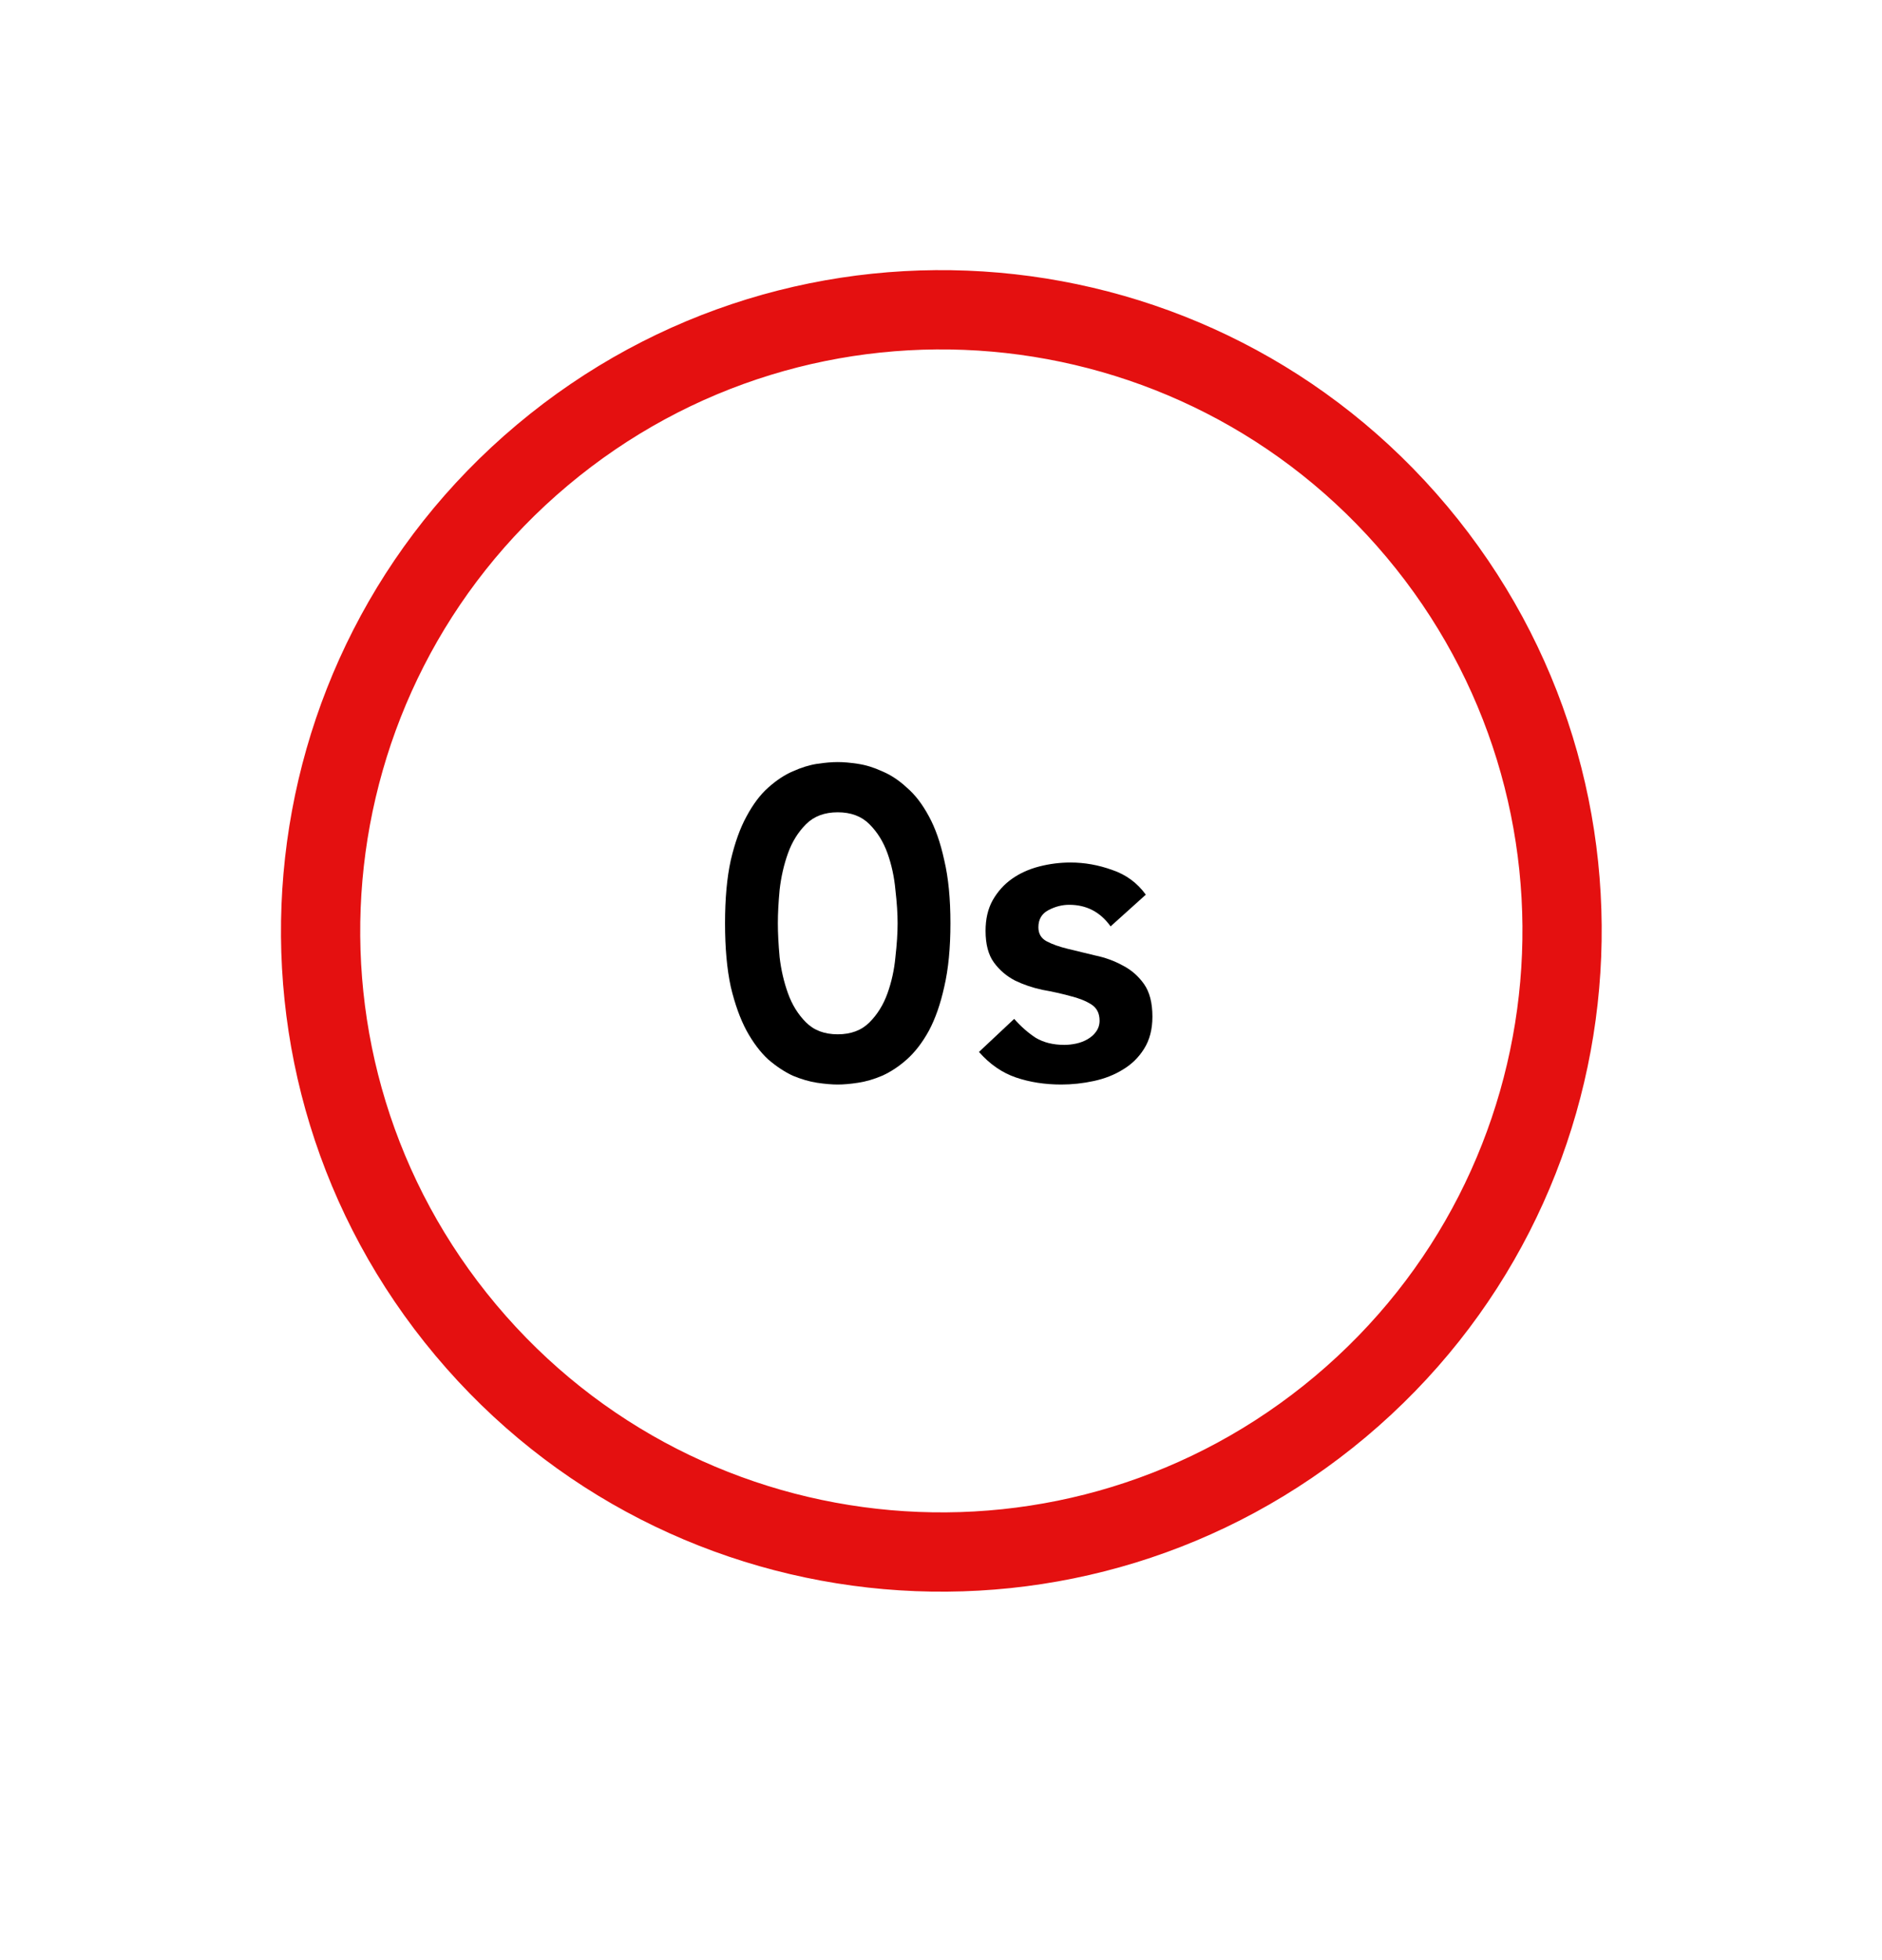 <svg width="171" height="178" viewBox="0 0 171 178" fill="none" xmlns="http://www.w3.org/2000/svg">
<g filter="url(#filter0_d)">
<circle cx="85.061" cy="84.925" r="60" fill="white"/>
</g>
<path d="M46.963 38.567C21.579 59.867 18.268 97.713 39.568 123.097C60.868 148.482 98.713 151.793 124.098 130.493C149.482 109.192 152.793 71.347 131.493 45.963C110.193 20.578 72.348 17.267 46.963 38.567ZM119.47 124.977C97.132 143.721 63.828 140.807 45.084 118.469C26.339 96.131 29.253 62.827 51.591 44.083C73.93 25.339 107.234 28.252 125.978 50.591C144.722 72.929 141.808 106.233 119.47 124.977Z" fill="#E41010"/>
<path d="M65.877 83.84C65.877 81.6 66.05 79.693 66.397 78.12C66.77 76.52 67.25 75.187 67.837 74.12C68.424 73.027 69.077 72.16 69.797 71.52C70.544 70.853 71.29 70.36 72.037 70.04C72.81 69.693 73.544 69.467 74.237 69.36C74.957 69.253 75.584 69.2 76.117 69.2C76.65 69.2 77.264 69.253 77.957 69.36C78.677 69.467 79.41 69.693 80.157 70.04C80.93 70.36 81.677 70.853 82.397 71.52C83.144 72.16 83.81 73.027 84.397 74.12C84.984 75.187 85.45 76.52 85.797 78.12C86.17 79.693 86.357 81.6 86.357 83.84C86.357 86.08 86.17 88 85.797 89.6C85.45 91.173 84.984 92.507 84.397 93.6C83.81 94.667 83.144 95.533 82.397 96.2C81.677 96.84 80.93 97.333 80.157 97.68C79.41 98 78.677 98.213 77.957 98.32C77.264 98.427 76.65 98.48 76.117 98.48C75.584 98.48 74.957 98.427 74.237 98.32C73.544 98.213 72.81 98 72.037 97.68C71.29 97.333 70.544 96.84 69.797 96.2C69.077 95.533 68.424 94.667 67.837 93.6C67.25 92.507 66.77 91.173 66.397 89.6C66.05 88 65.877 86.08 65.877 83.84ZM70.677 83.84C70.677 84.72 70.73 85.747 70.837 86.92C70.97 88.067 71.224 89.16 71.597 90.2C71.97 91.24 72.517 92.12 73.237 92.84C73.957 93.56 74.917 93.92 76.117 93.92C77.317 93.92 78.277 93.56 78.997 92.84C79.717 92.12 80.264 91.24 80.637 90.2C81.01 89.16 81.25 88.067 81.357 86.92C81.49 85.747 81.557 84.72 81.557 83.84C81.557 82.96 81.49 81.947 81.357 80.8C81.25 79.627 81.01 78.52 80.637 77.48C80.264 76.44 79.717 75.56 78.997 74.84C78.277 74.12 77.317 73.76 76.117 73.76C74.917 73.76 73.957 74.12 73.237 74.84C72.517 75.56 71.97 76.44 71.597 77.48C71.224 78.52 70.97 79.627 70.837 80.8C70.73 81.947 70.677 82.96 70.677 83.84Z" fill="black"/>
<path d="M100.909 84.12C99.975 82.813 98.722 82.16 97.149 82.16C96.509 82.16 95.882 82.32 95.269 82.64C94.656 82.96 94.349 83.48 94.349 84.2C94.349 84.787 94.602 85.213 95.109 85.48C95.615 85.747 96.255 85.973 97.029 86.16C97.802 86.347 98.629 86.547 99.509 86.76C100.415 86.947 101.255 87.253 102.029 87.68C102.802 88.08 103.442 88.64 103.949 89.36C104.455 90.08 104.709 91.067 104.709 92.32C104.709 93.467 104.455 94.44 103.949 95.24C103.469 96.013 102.829 96.64 102.029 97.12C101.255 97.6 100.375 97.947 99.389 98.16C98.402 98.373 97.415 98.48 96.429 98.48C94.936 98.48 93.562 98.267 92.309 97.84C91.055 97.413 89.936 96.64 88.949 95.52L92.149 92.52C92.762 93.213 93.415 93.787 94.109 94.24C94.829 94.667 95.695 94.88 96.709 94.88C97.055 94.88 97.415 94.84 97.789 94.76C98.162 94.68 98.509 94.547 98.829 94.36C99.149 94.173 99.402 93.947 99.589 93.68C99.802 93.387 99.909 93.053 99.909 92.68C99.909 92.013 99.656 91.52 99.149 91.2C98.642 90.88 98.002 90.627 97.229 90.44C96.456 90.227 95.615 90.04 94.709 89.88C93.829 89.693 93.002 89.413 92.229 89.04C91.456 88.64 90.816 88.093 90.309 87.4C89.802 86.707 89.549 85.747 89.549 84.52C89.549 83.453 89.762 82.533 90.189 81.76C90.642 80.96 91.229 80.307 91.949 79.8C92.669 79.293 93.496 78.92 94.429 78.68C95.362 78.44 96.309 78.32 97.269 78.32C98.549 78.32 99.816 78.547 101.069 79C102.322 79.427 103.336 80.173 104.109 81.24L100.909 84.12Z" fill="black"/>
<defs>
<filter id="filter0_d" x="0.061" y="7.925" width="170" height="170" filterUnits="userSpaceOnUse" color-interpolation-filters="sRGB">
<feFlood flood-opacity="0" result="BackgroundImageFix"/>
<feColorMatrix in="SourceAlpha" type="matrix" values="0 0 0 0 0 0 0 0 0 0 0 0 0 0 0 0 0 0 127 0"/>
<feOffset dy="8"/>
<feGaussianBlur stdDeviation="12.5"/>
<feColorMatrix type="matrix" values="0 0 0 0 0 0 0 0 0 0 0 0 0 0 0 0 0 0 0.1 0"/>
<feBlend mode="normal" in2="BackgroundImageFix" result="effect1_dropShadow"/>
<feBlend mode="normal" in="SourceGraphic" in2="effect1_dropShadow" result="shape"/>
</filter>
</defs>
</svg>
